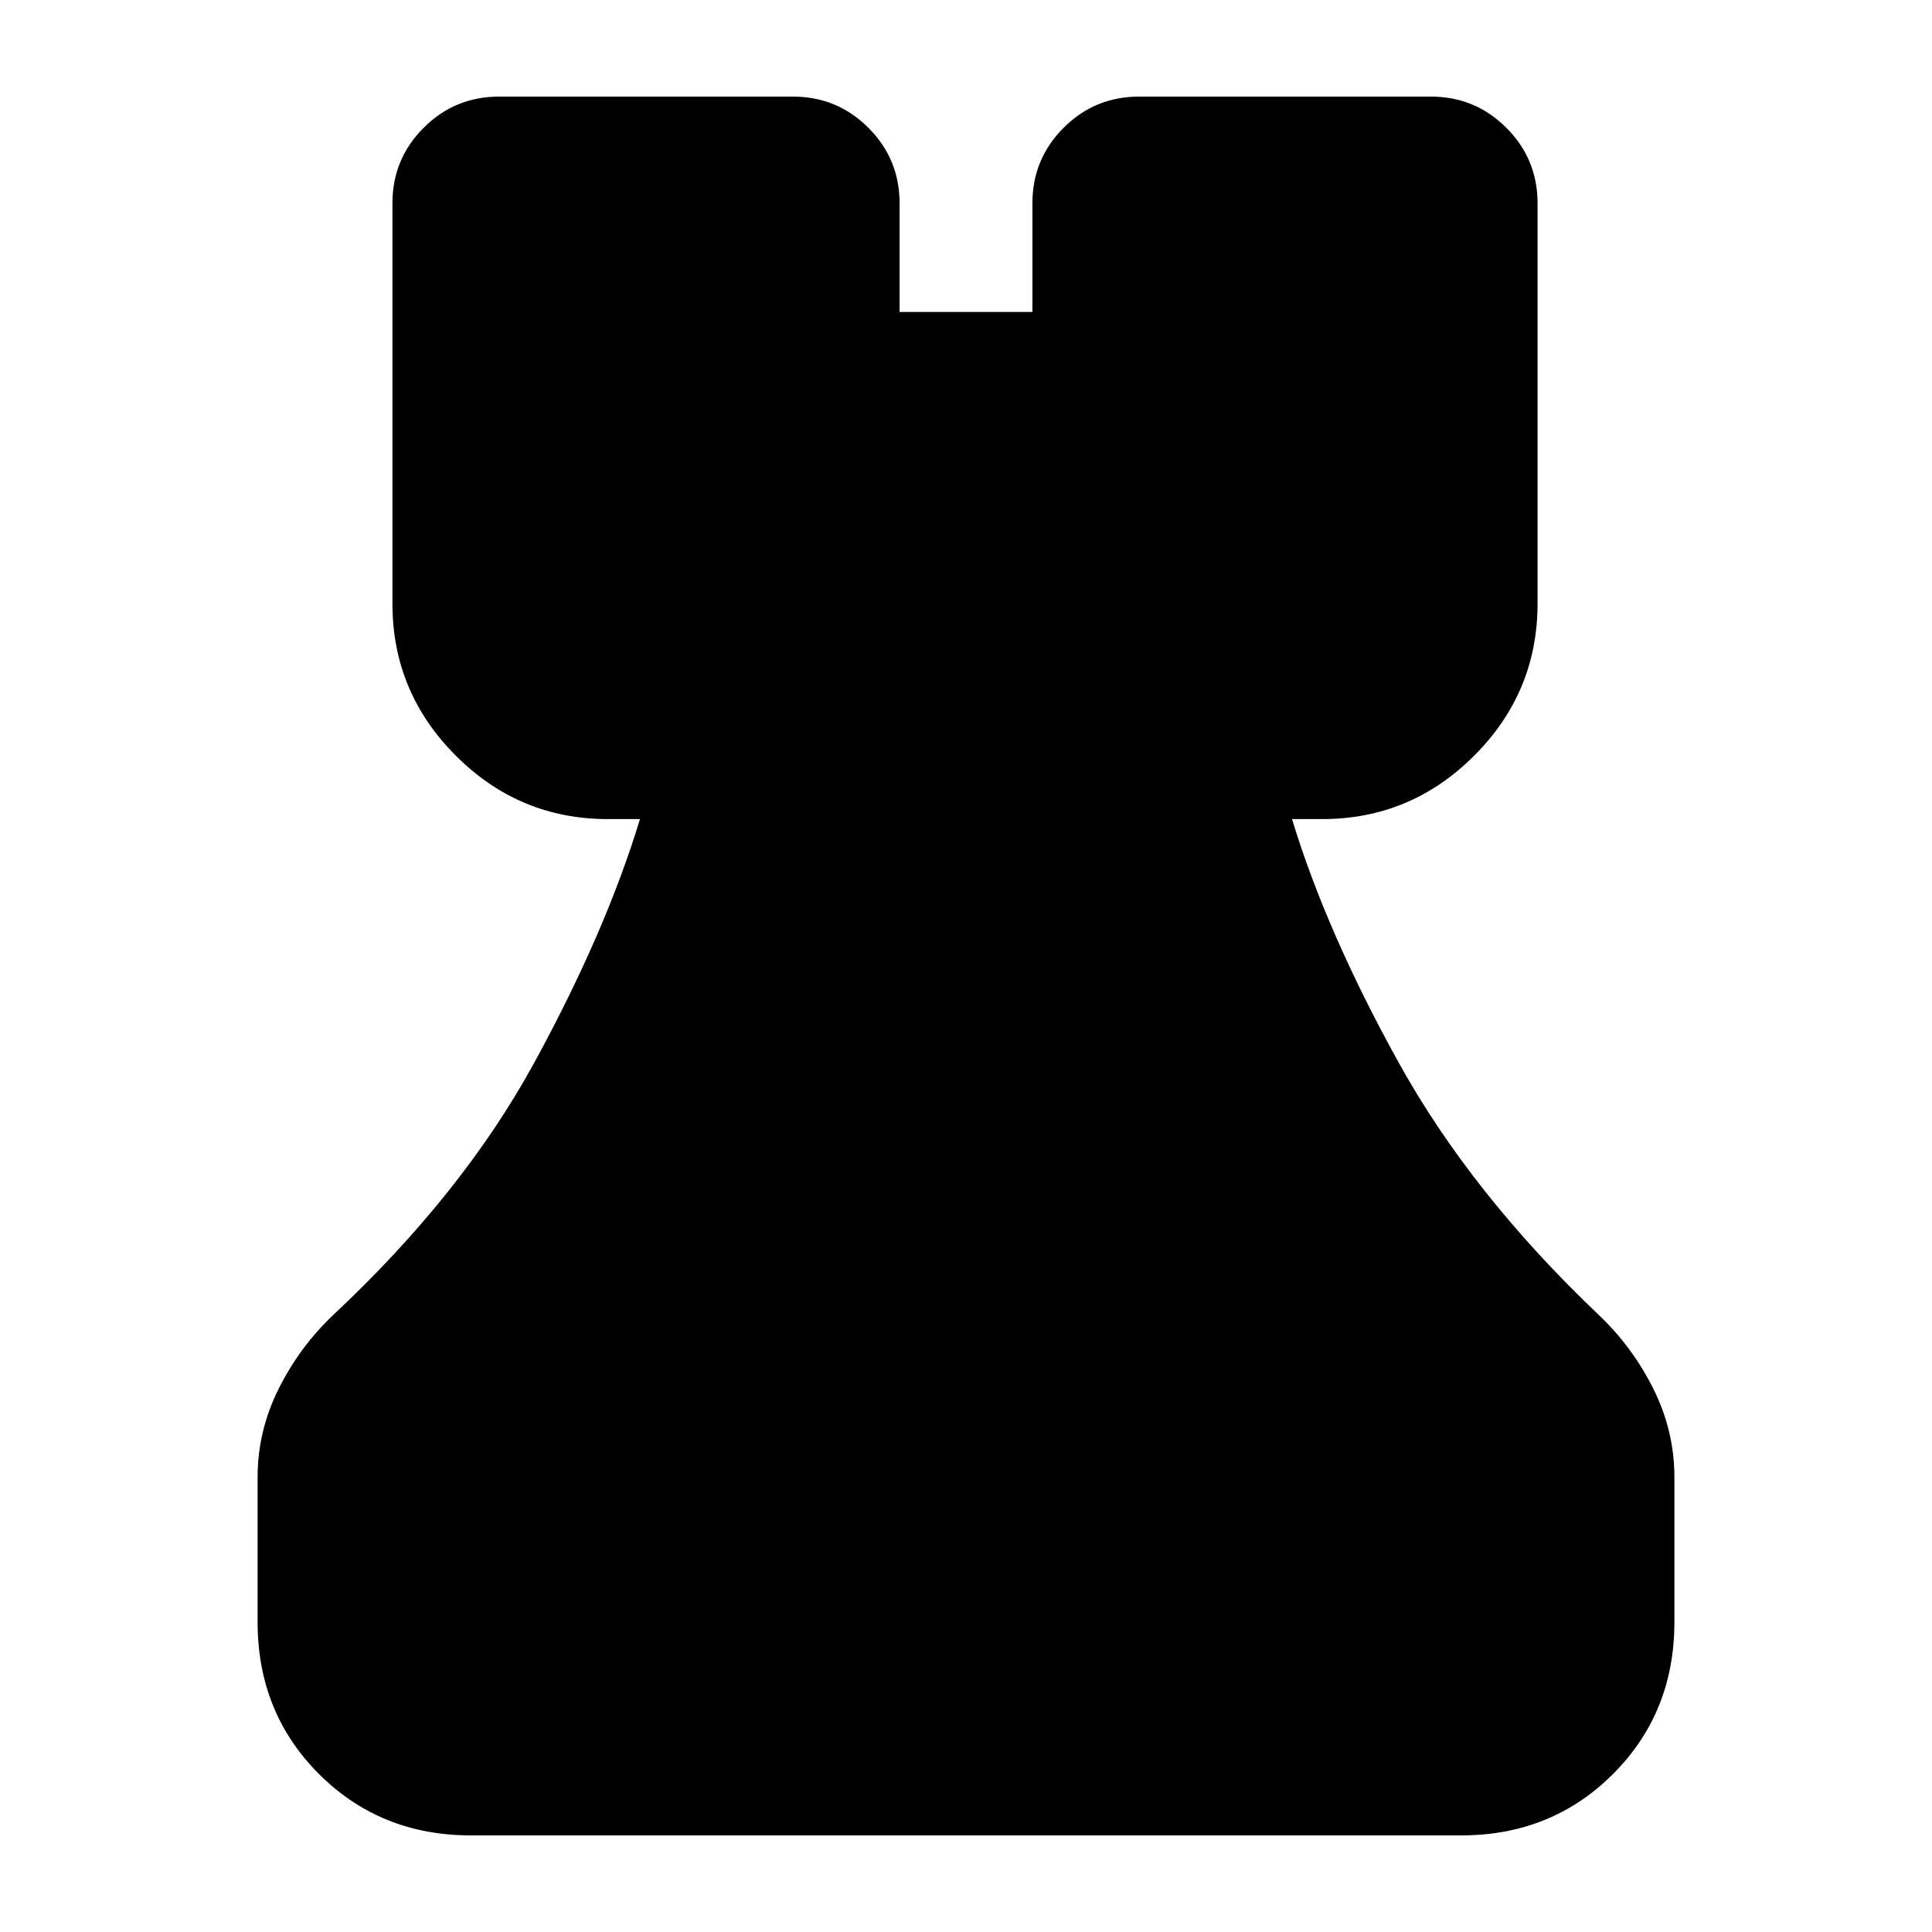 <svg xmlns="http://www.w3.org/2000/svg" height="24" viewBox="0 -960 960 960" width="24"><path d="M234-48q-45 0-75.5-30.5T128-154v-72q0-23 10.5-44t27.5-37q64-60 99.5-125T318-553h-16q-44 0-75.5-31.5T195-660v-199q0-22 15.5-37.5T248-912h146q22 0 37.5 15.5T447-859v54h66v-54q0-22 15.5-37.5T566-912h145q22 0 37.5 15.5T764-859v199q0 44-31.5 75.5T657-553h-15q17 56 53 121t99 125q17 16 27.5 37t10.5 44v72q0 45-30.5 75.5T726-48H234Z"/></svg>